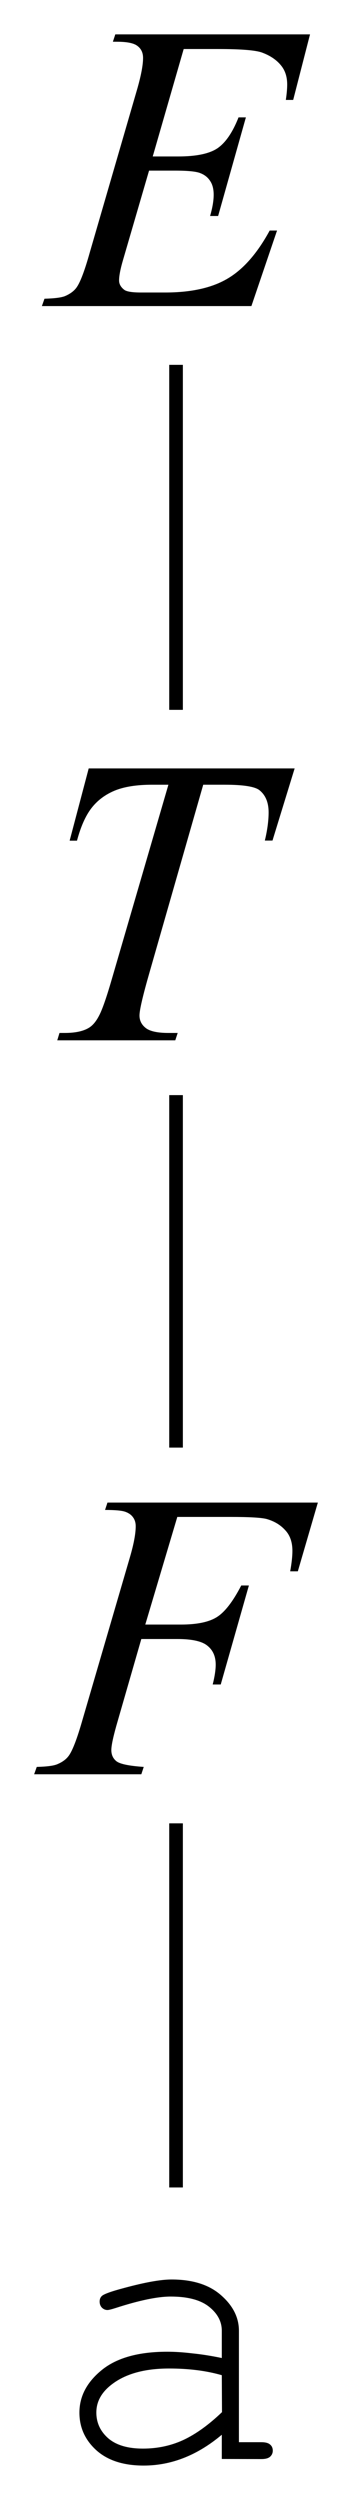 <?xml version="1.0" encoding="UTF-8" standalone="no"?>
<!-- Created with Inkscape (http://www.inkscape.org/) -->

<svg
   width="10.314pt"
   height="73.071pt"
   viewBox="0 0 3.639 25.778"
   version="1.1"
   id="svg5"
   inkscape:version="1.1.2 (0a00cf5339, 2022-02-04)"
   sodipodi:docname="book2_1a.svg"
   xmlns:inkscape="http://www.inkscape.org/namespaces/inkscape"
   xmlns:sodipodi="http://sodipodi.sourceforge.net/DTD/sodipodi-0.dtd"
   xmlns="http://www.w3.org/2000/svg"
   xmlns:svg="http://www.w3.org/2000/svg">
  <sodipodi:namedview
     id="namedview7"
     pagecolor="#ffffff"
     bordercolor="#666666"
     borderopacity="1.0"
     inkscape:pageshadow="2"
     inkscape:pageopacity="0.0"
     inkscape:pagecheckerboard="0"
     inkscape:document-units="mm"
     showgrid="false"
     inkscape:zoom="1.2573574"
     inkscape:cx="159.85909"
     inkscape:cy="132.02293"
     inkscape:window-width="1920"
     inkscape:window-height="1022"
     inkscape:window-x="0"
     inkscape:window-y="0"
     inkscape:window-maximized="1"
     inkscape:current-layer="layer1"
     inkscape:snap-global="false"
     lock-margins="true"
     units="pt"
     fit-margin-top="1"
     fit-margin-left="1"
     fit-margin-right="1"
     fit-margin-bottom="1" />
  <defs
     id="defs2" />
  <g
     inkscape:label="Layer 1"
     inkscape:groupmode="layer"
     id="layer1"
     transform="translate(-43.782,-58.448)">
    <g
       aria-label="E"
       id="text5026"
       style="font-style:italic;font-size:4.233px;line-height:1.25;font-family:'Times New Roman';-inkscape-font-specification:'Times New Roman, Italic';font-variant-ligatures:none;stroke-width:0.265">
      <path
         d="m 45.681,58.952 -0.32,1.108 h 0.263 q 0.281,0 0.407,-0.085 0.126,-0.087 0.217,-0.318 h 0.076 l -0.287,1.017 h -0.083 q 0.037,-0.128 0.037,-0.219 0,-0.089 -0.037,-0.143 -0.035,-0.054 -0.099,-0.079 -0.062,-0.027 -0.265,-0.027 h -0.267 l -0.271,0.928 q -0.039,0.134 -0.039,0.205 0,0.054 0.052,0.095 0.035,0.029 0.176,0.029 h 0.248 q 0.403,0 0.645,-0.143 0.244,-0.143 0.436,-0.496 h 0.076 l -0.265,0.779 h -2.166 l 0.027,-0.076 q 0.161,-0.004 0.217,-0.029 0.083,-0.037 0.12,-0.095 0.056,-0.085 0.132,-0.356 l 0.492,-1.691 q 0.058,-0.205 0.058,-0.312 0,-0.079 -0.056,-0.122 -0.054,-0.045 -0.213,-0.045 h -0.043 l 0.025,-0.076 h 2.013 l -0.174,0.676 h -0.076 q 0.014,-0.095 0.014,-0.159 0,-0.11 -0.054,-0.184 -0.07,-0.095 -0.205,-0.145 -0.099,-0.037 -0.457,-0.037 z"
         id="path17" />
    </g>
    <g
       aria-label="T"
       id="text6934"
       style="font-style:italic;font-size:4.233px;line-height:1.25;font-family:'Times New Roman';-inkscape-font-specification:'Times New Roman, Italic';font-variant-ligatures:none;stroke-width:0.265">
      <path
         d="m 44.699,66.371 h 2.129 l -0.229,0.744 h -0.079 q 0.039,-0.163 0.039,-0.291 0,-0.151 -0.093,-0.227 -0.07,-0.058 -0.362,-0.058 h -0.221 l -0.554,1.931 q -0.105,0.364 -0.105,0.449 0,0.079 0.066,0.13 0.066,0.05 0.234,0.05 h 0.095 l -0.025,0.076 h -1.22 l 0.023,-0.076 h 0.054 q 0.161,0 0.248,-0.052 0.06,-0.035 0.107,-0.126 0.05,-0.093 0.136,-0.391 l 0.581,-1.991 h -0.167 q -0.242,0 -0.391,0.062 -0.147,0.062 -0.238,0.18 -0.091,0.118 -0.149,0.335 h -0.076 z"
         id="path20" />
    </g>
    <g
       aria-label="F"
       id="text9284"
       style="font-style:italic;font-size:4.233px;line-height:1.25;font-family:'Times New Roman';-inkscape-font-specification:'Times New Roman, Italic';font-variant-ligatures:none;stroke-width:0.265">
      <path
         d="m 45.615,74.09 -0.331,1.11 h 0.368 q 0.248,0 0.37,-0.076 0.124,-0.076 0.254,-0.327 h 0.079 l -0.291,1.021 h -0.083 q 0.031,-0.124 0.031,-0.205 0,-0.126 -0.085,-0.194 -0.083,-0.07 -0.312,-0.07 h -0.372 l -0.244,0.845 q -0.066,0.225 -0.066,0.3 0,0.076 0.056,0.118 0.058,0.041 0.279,0.056 l -0.025,0.076 h -1.108 l 0.027,-0.076 q 0.161,-0.004 0.215,-0.029 0.083,-0.035 0.122,-0.095 0.056,-0.085 0.132,-0.349 l 0.494,-1.689 q 0.06,-0.205 0.06,-0.32 0,-0.054 -0.027,-0.091 -0.027,-0.039 -0.081,-0.058 -0.052,-0.019 -0.209,-0.019 l 0.025,-0.076 h 2.175 l -0.207,0.709 h -0.079 q 0.023,-0.128 0.023,-0.211 0,-0.136 -0.076,-0.215 -0.074,-0.081 -0.192,-0.114 -0.083,-0.021 -0.37,-0.021 z"
         id="path23" />
    </g>
    <g
       aria-label="a"
       id="text11370"
       style="font-style:italic;font-size:4.233px;line-height:1.25;font-family:'Times New Roman';-inkscape-font-specification:'Times New Roman, Italic';font-variant-ligatures:none;stroke-width:0.265">
      <path
         d="m 46.075,83.805 v -0.25 q -0.378,0.318 -0.808,0.318 -0.312,0 -0.488,-0.157 -0.176,-0.159 -0.176,-0.389 0,-0.252 0.232,-0.44 0.232,-0.188 0.676,-0.188 0.12,0 0.26,0.017 0.141,0.014 0.304,0.048 v -0.281 q 0,-0.143 -0.132,-0.248 -0.132,-0.105 -0.397,-0.105 -0.203,0 -0.568,0.118 -0.066,0.021 -0.085,0.021 -0.033,0 -0.058,-0.025 -0.023,-0.025 -0.023,-0.062 0,-0.035 0.021,-0.056 0.029,-0.031 0.234,-0.085 0.322,-0.087 0.488,-0.087 0.329,0 0.513,0.163 0.184,0.161 0.184,0.366 v 1.149 h 0.232 q 0.064,0 0.091,0.025 0.027,0.023 0.027,0.062 0,0.037 -0.027,0.062 -0.027,0.025 -0.091,0.025 z m 0,-0.864 q -0.122,-0.035 -0.258,-0.052 -0.136,-0.017 -0.287,-0.017 -0.378,0 -0.591,0.163 -0.161,0.122 -0.161,0.291 0,0.157 0.122,0.265 0.124,0.107 0.36,0.107 0.225,0 0.418,-0.089 0.194,-0.091 0.399,-0.287 z"
         style="font-style:normal;font-family:'Courier New';-inkscape-font-specification:'Courier New, Normal'"
         id="path26" />
    </g>
    <path
       style="font-variation-settings:normal;opacity:1;vector-effect:none;fill:none;fill-opacity:1;stroke:#000000;stroke-width:0.141;stroke-linecap:butt;stroke-linejoin:miter;stroke-miterlimit:4;stroke-dasharray:none;stroke-dashoffset:0;stroke-opacity:1;-inkscape-stroke:none;stop-color:#000000;stop-opacity:1"
       d="m 45.602,62.209 v 3.558"
       id="path14689" />
    <path
       style="font-variation-settings:normal;opacity:1;vector-effect:none;fill:none;fill-opacity:1;stroke:#000000;stroke-width:0.141;stroke-linecap:butt;stroke-linejoin:miter;stroke-miterlimit:4;stroke-dasharray:none;stroke-dashoffset:0;stroke-opacity:1;-inkscape-stroke:none;stop-color:#000000;stop-opacity:1"
       d="m 45.602,69.74 v 3.635"
       id="path14691" />
    <path
       style="font-variation-settings:normal;opacity:1;vector-effect:none;fill:none;fill-opacity:1;stroke:#000000;stroke-width:0.141;stroke-linecap:butt;stroke-linejoin:miter;stroke-miterlimit:4;stroke-dasharray:none;stroke-dashoffset:0;stroke-opacity:1;-inkscape-stroke:none;stop-color:#000000;stop-opacity:1"
       d="m 45.602,77.25 v 3.755"
       id="path14693" />
  </g>
</svg>
